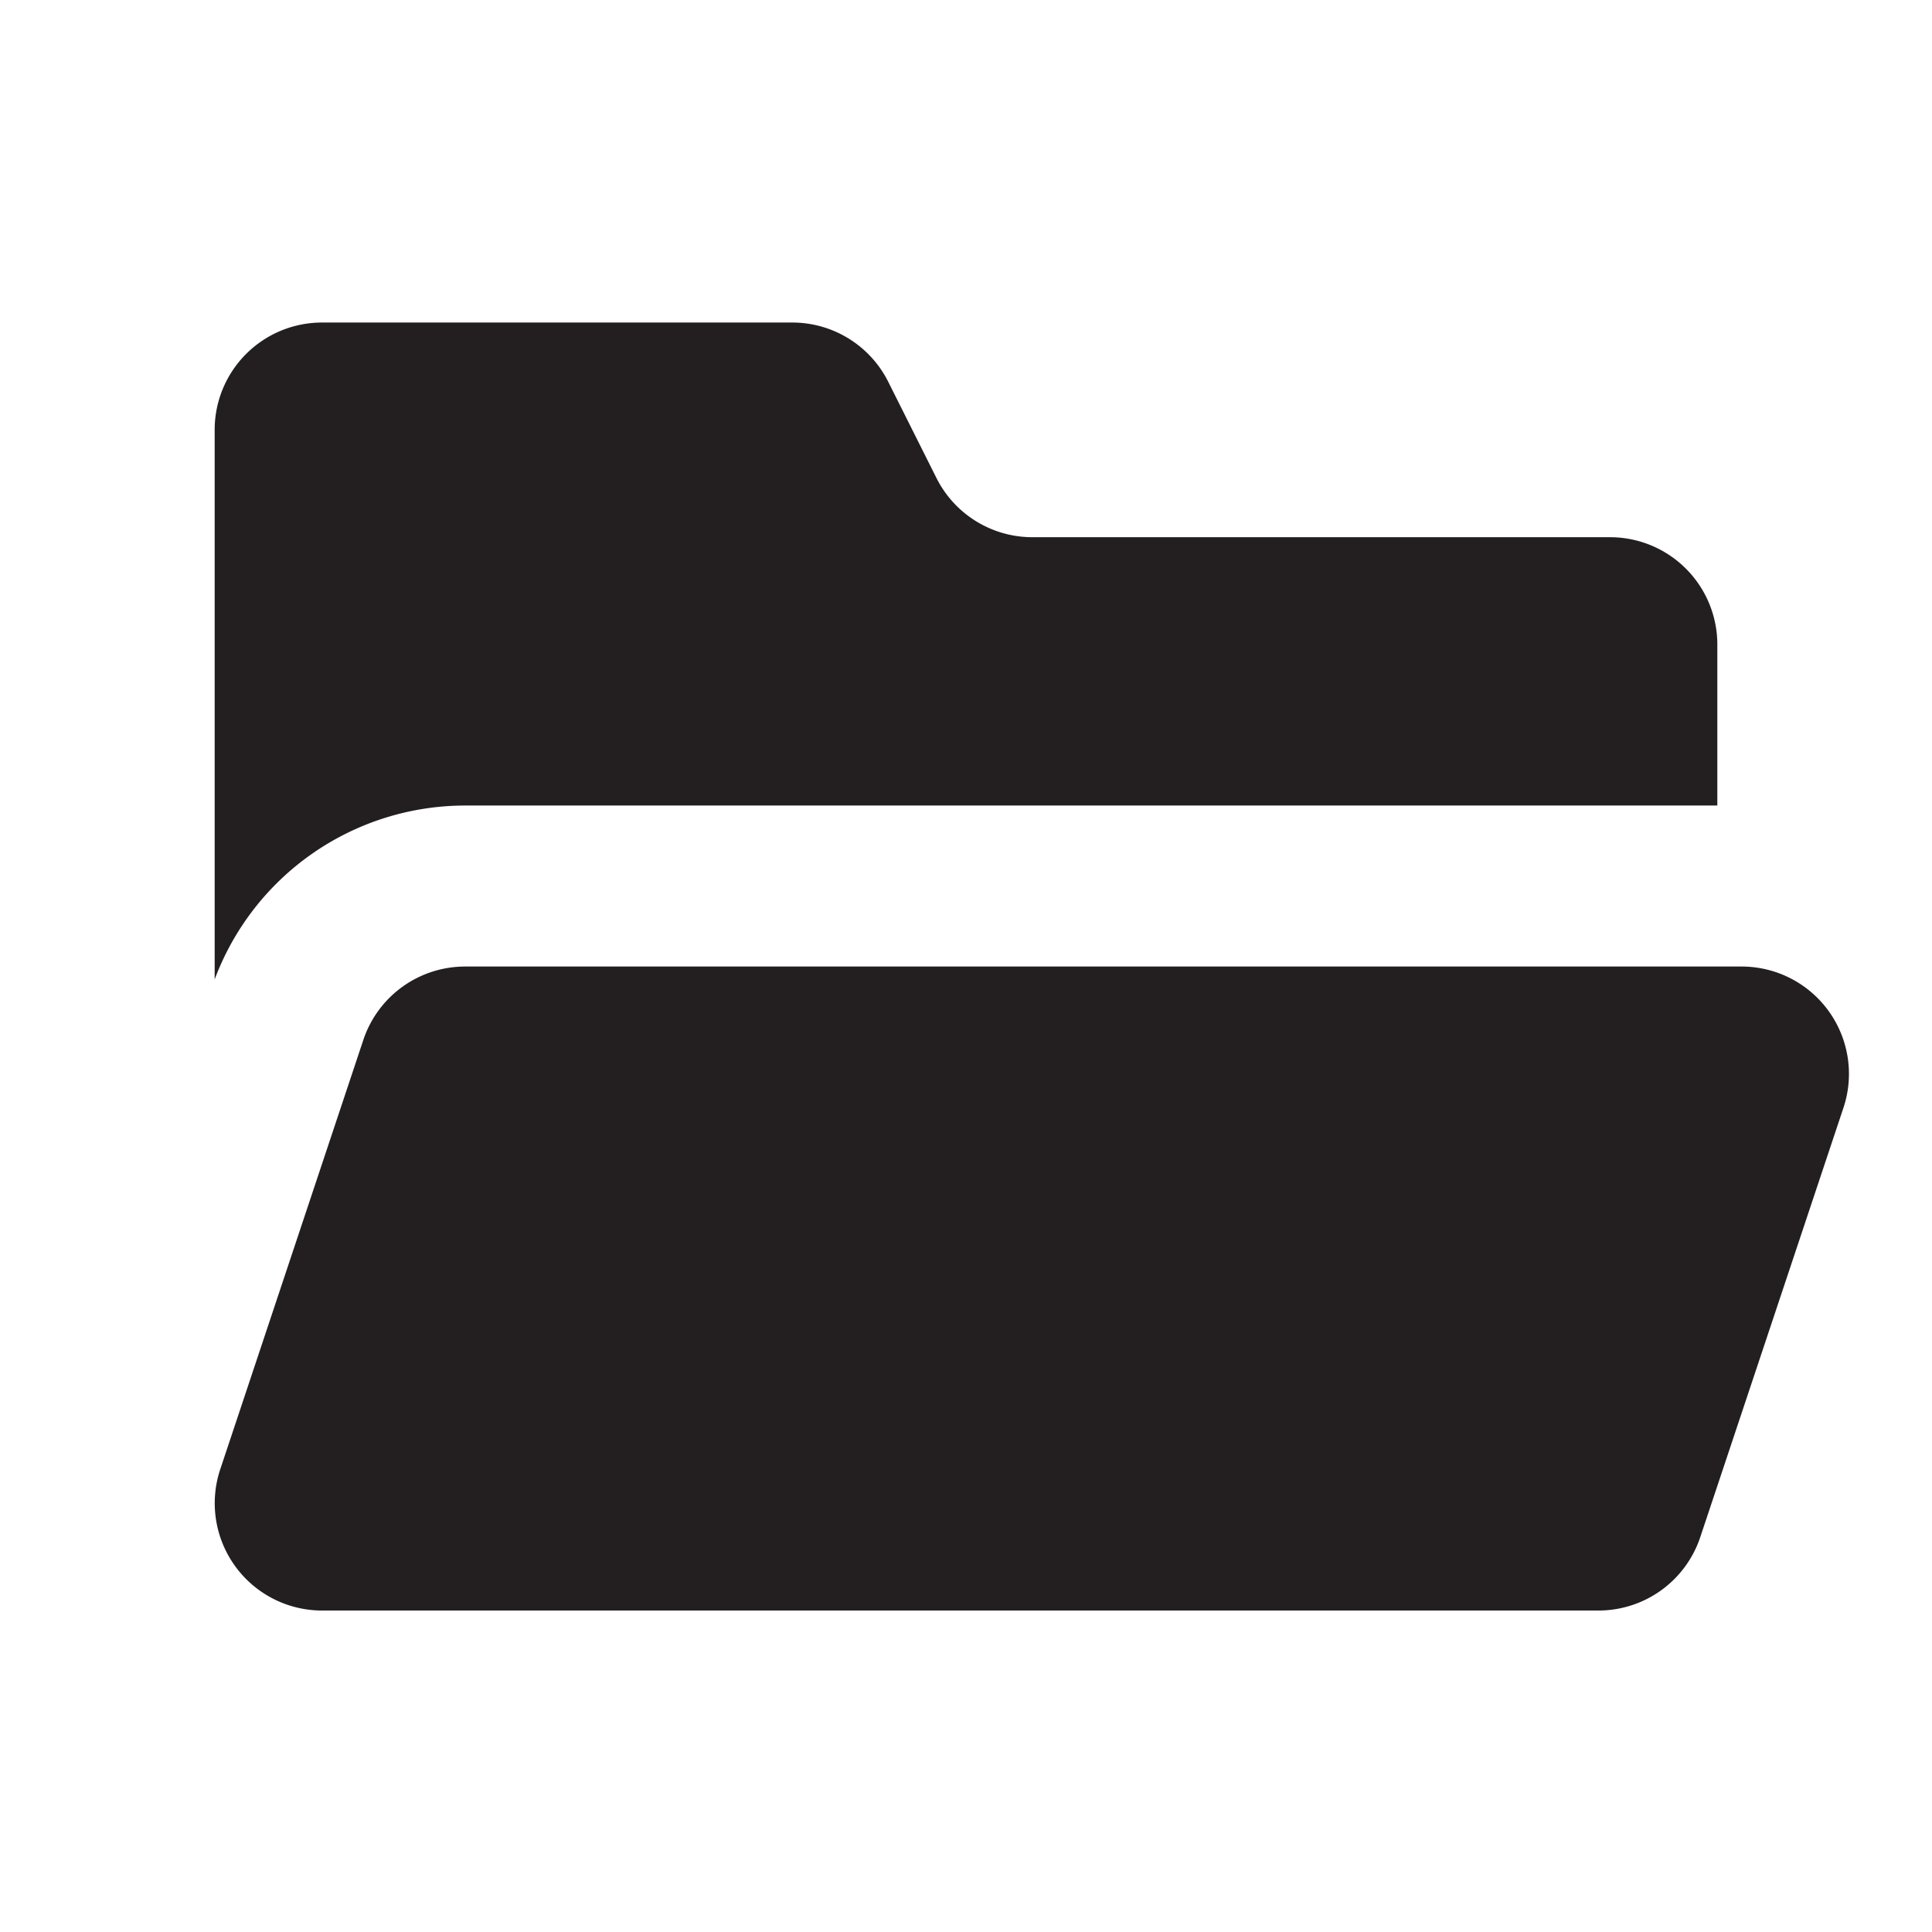 <svg id="Layer_1" data-name="Layer 1" xmlns="http://www.w3.org/2000/svg" viewBox="0 0 18 18"><title>folder-open</title><path d="M4.334,7.505H16v-1.5a1,1,0,0,0-1-1H9.618a1,1,0,0,1-.894-.553l-.448-.894a1,1,0,0,0-.894-.553H3a1,1,0,0,0-1,1v5.12A2.493,2.493,0,0,1,4.334,7.505Z" fill="#231f20"/><path d="M16.226,9.005H4.334a1,1,0,0,0-.949.684l-1.333,4A1,1,0,0,0,3,15.005H14.893a1,1,0,0,0,.948-.684l1.334-4A1,1,0,0,0,16.226,9.005Z" fill="#231f20"/></svg>